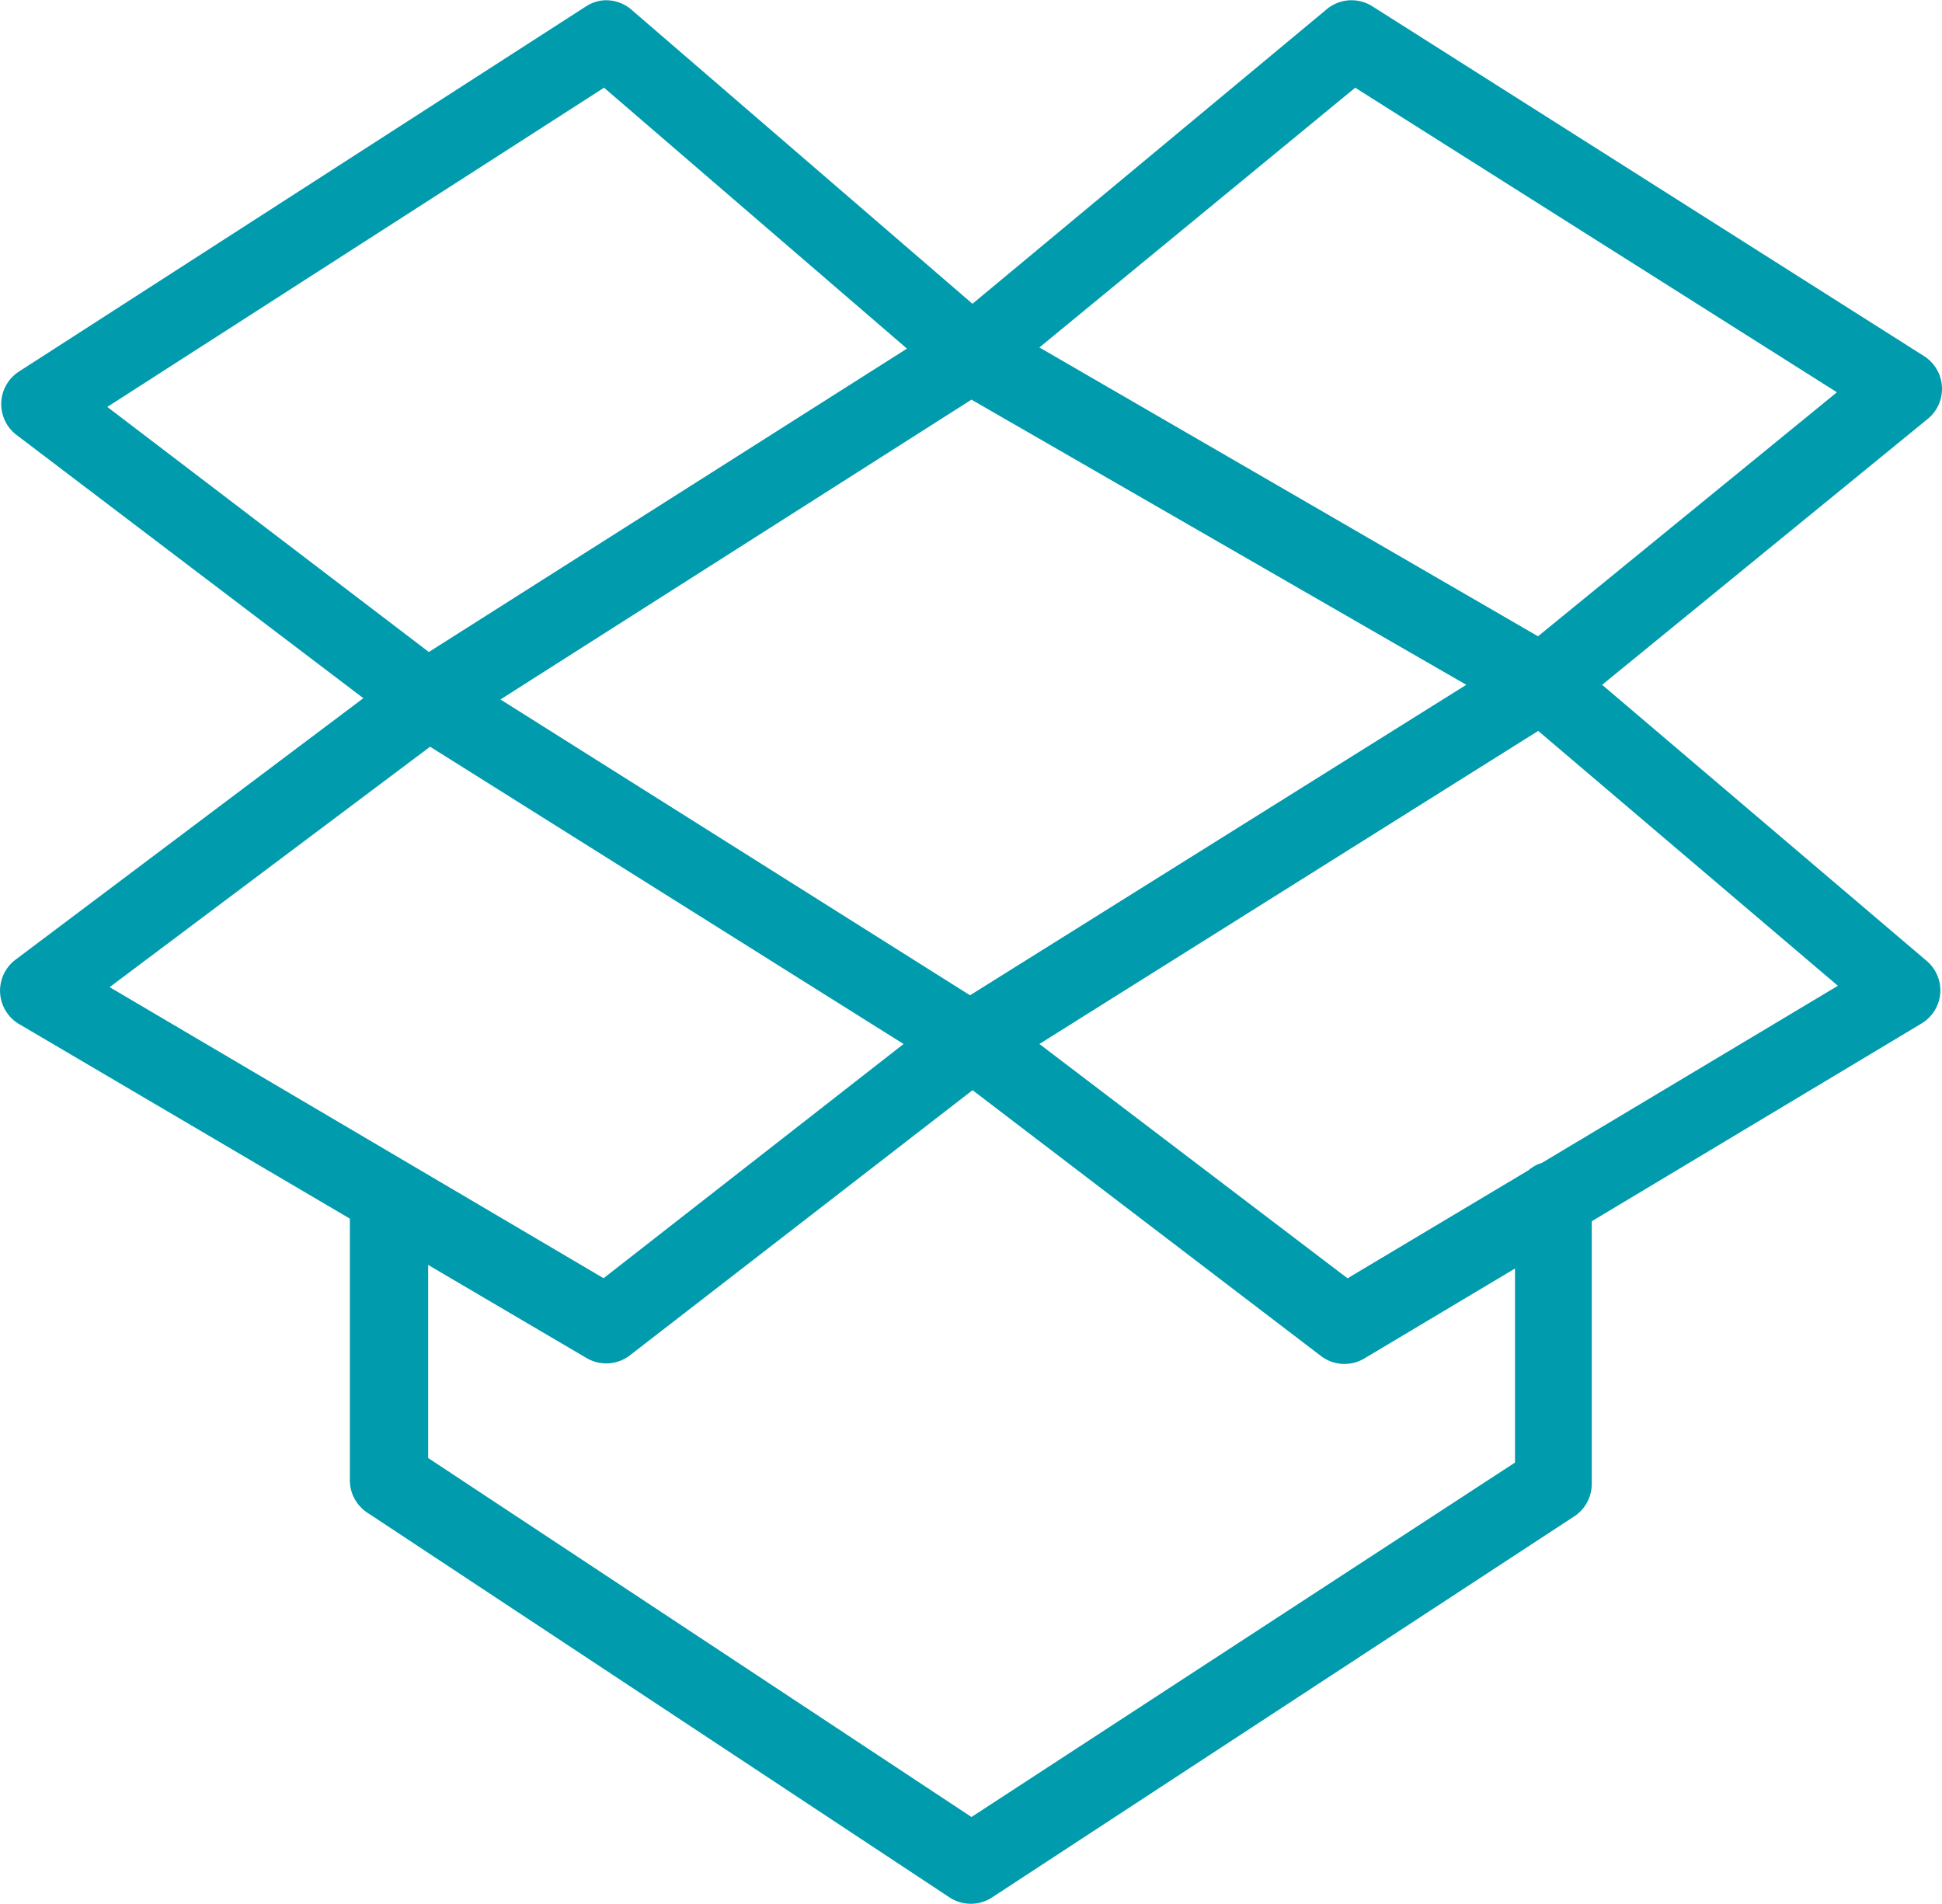 <svg xmlns="http://www.w3.org/2000/svg" width="20.016" height="19.622" viewBox="0 0 20.016 19.622">
  <path id="icons8-dropbox" d="M6.2.995a.394.394,0,0,0-.175.063L.18,4.822A.4.4,0,0,0,0,5.141a.4.4,0,0,0,.155.331L3.732,8.187.155,10.876a.4.4,0,0,0,.038.675l3.4,2v2.689a.4.4,0,0,0,.175.338l6,3.965a.4.4,0,0,0,.45,0l6-3.927a.4.4,0,0,0,.175-.338v-2.7l3.4-2.039a.4.4,0,0,0,.191-.3.4.4,0,0,0-.128-.335L16.5,8.049,19.854,5.31a.4.4,0,0,0-.038-.65l-5.678-3.6a.406.406,0,0,0-.275-.063.4.4,0,0,0-.2.088L10.01,4.122,6.5,1.095A.4.4,0,0,0,6.2.995Zm.013.9L9.335,4.584,4.407,7.711,1.093,5.185Zm7.742,0,4.965,3.139L15.839,7.549,10.7,4.572ZM10,5.11l5.1,2.939-5.115,3.2L5.145,8.2Zm5.841,3.414,3.089,2.627-3.052,1.826-.038.013a.412.412,0,0,0-.1.063l-1.864,1.113L10.7,11.751ZM4.42,8.687,9.3,11.751,6.208,14.165l-5.091-3Zm5.591,3.54,3.59,2.739a.4.4,0,0,0,.45.025l1.551-.926v2L10,19.718l-5.6-3.7V14.028l1.638.963a.4.4,0,0,0,.45-.038Z" transform="translate(0.013 -0.991)" fill="#009bad"/>
</svg>
